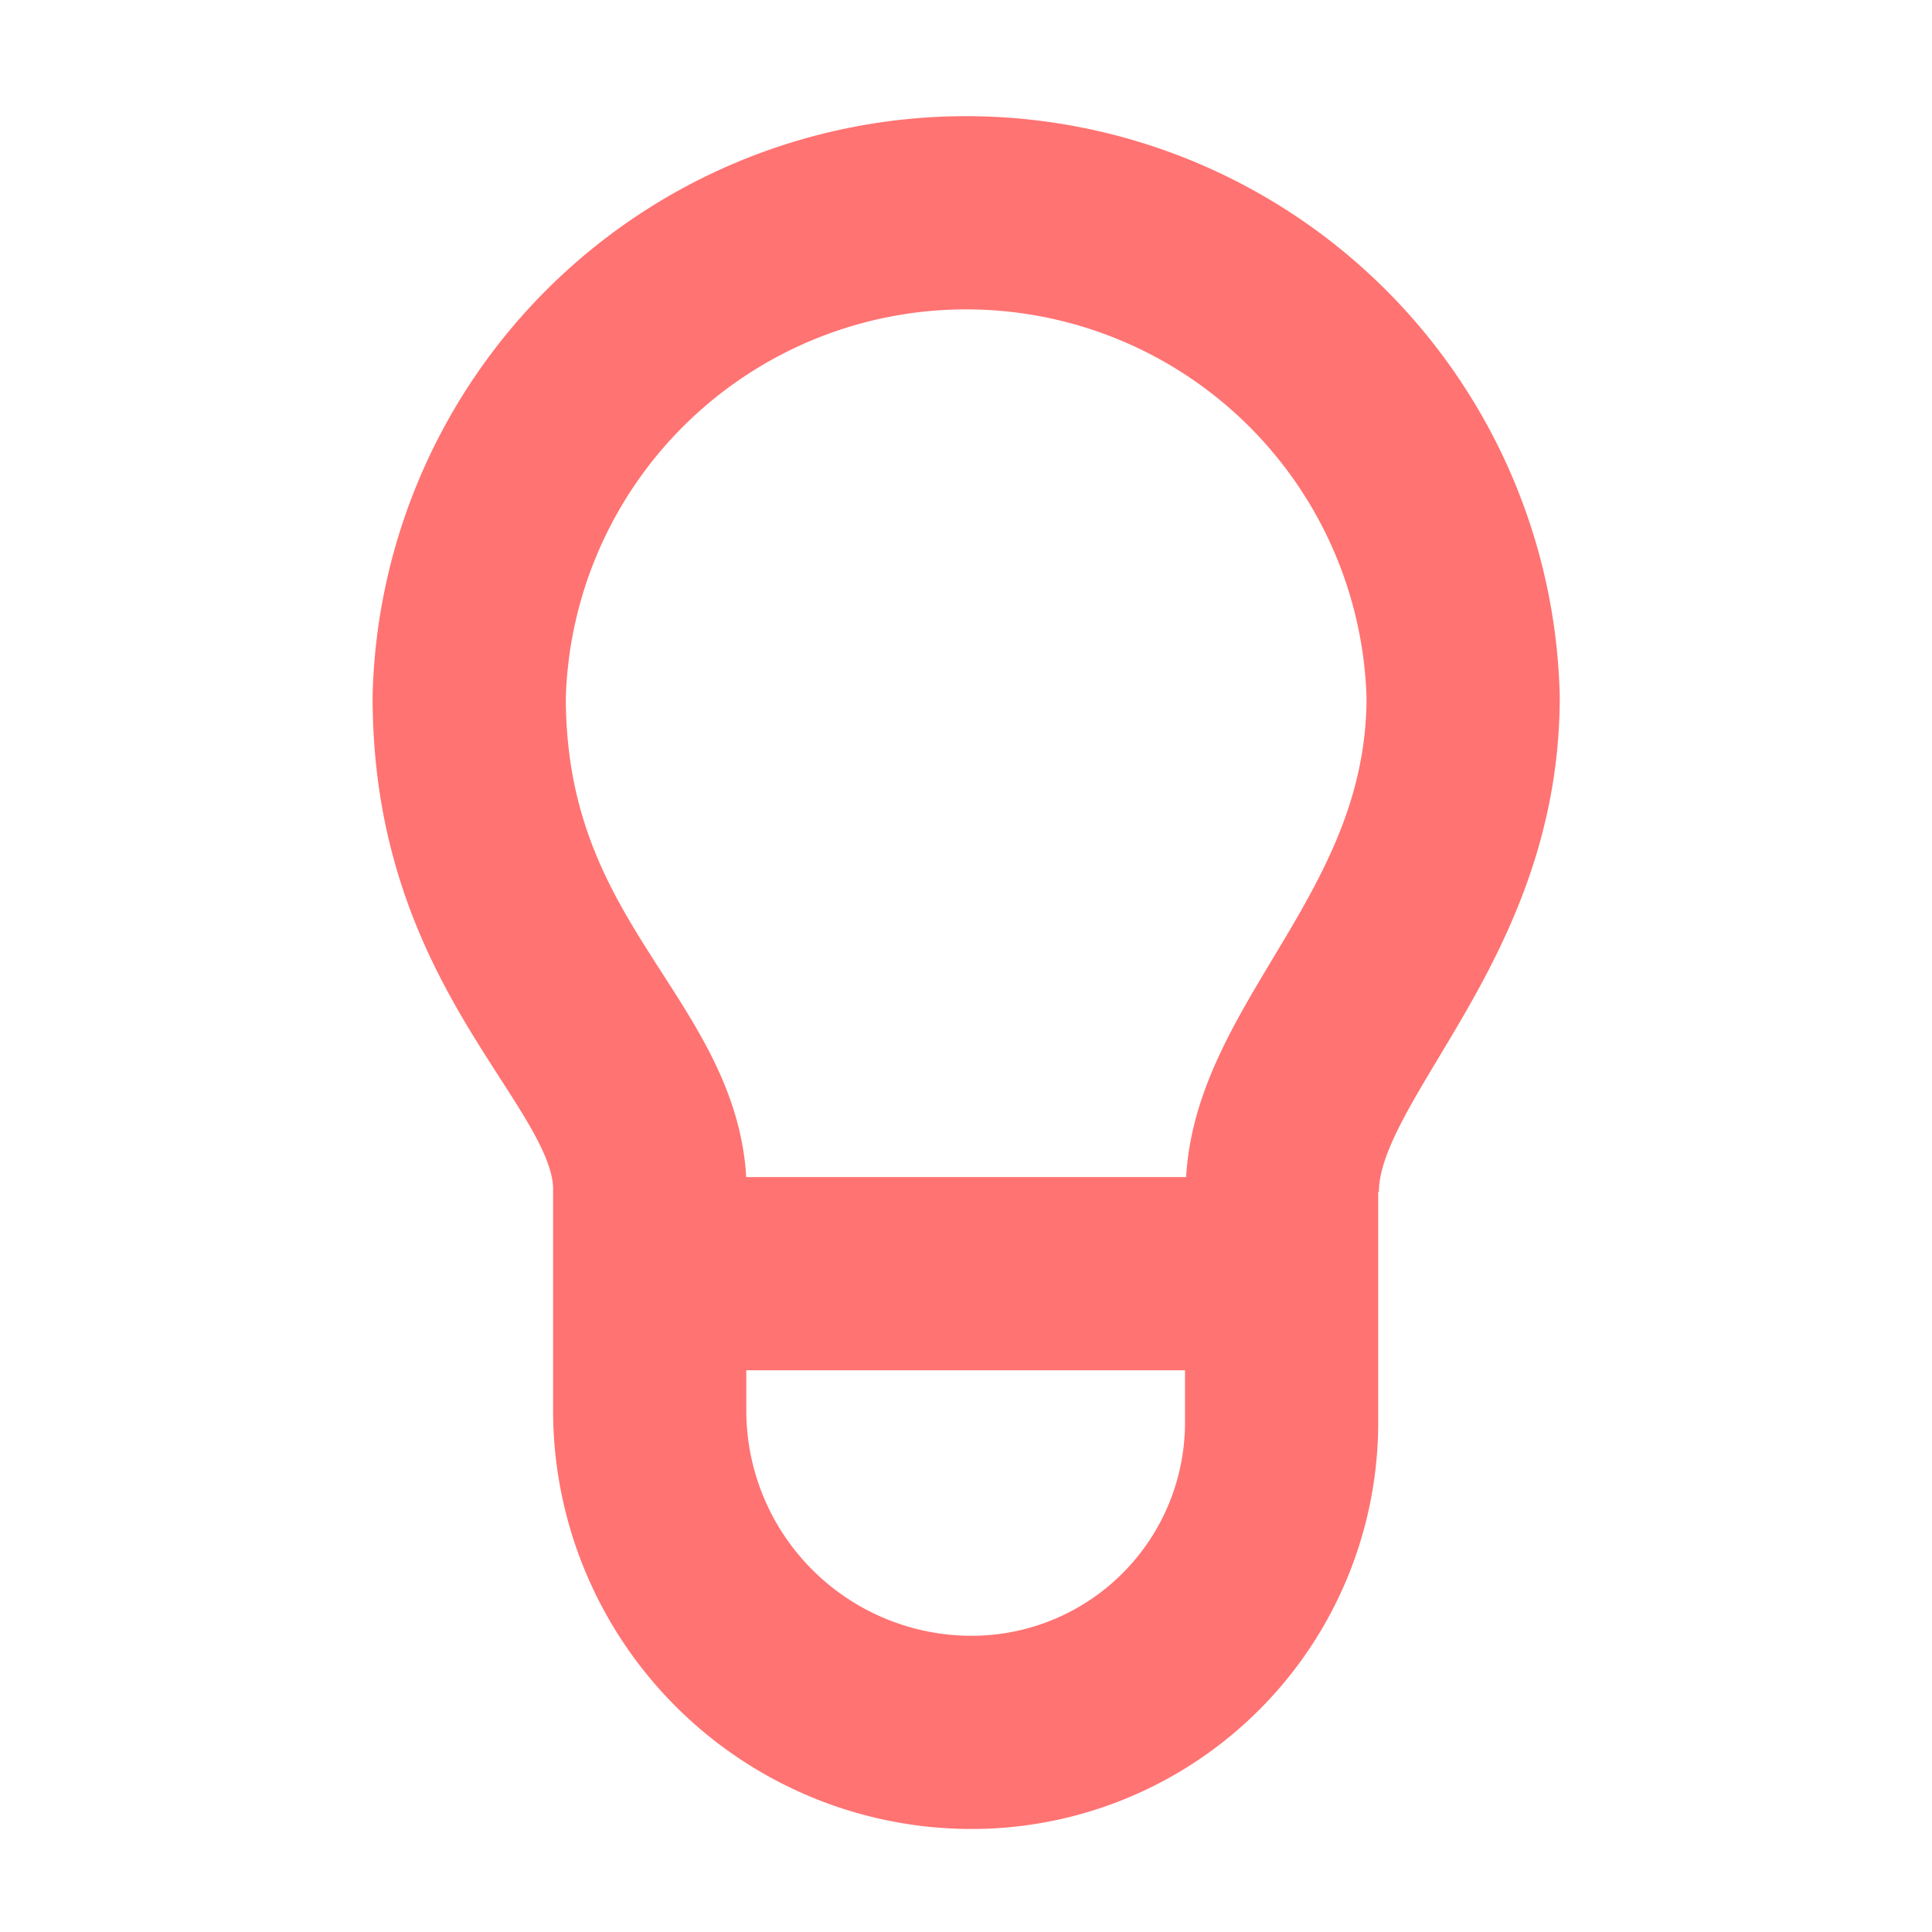 <svg xmlns="http://www.w3.org/2000/svg" viewBox="0 0 280 280"><defs><style>.a,.b{fill:none;stroke:#ff7372;stroke-miterlimit:10;stroke-width:28px;}.b{stroke-linecap:round;}</style></defs><title>Lightbulb-Red</title><path class="a" d="M185.84,172.76c0-20.44,26.21-37.73,26.21-71.78A72.05,72.05,0,0,0,68,101c0,38.74,26.21,51.34,26.21,71.78"/><path class="b" d="M94.16,184.59h91.58a0,0,0,0,1,0,0v21.56a44.92,44.92,0,0,1-44.92,44.92h0a46.66,46.66,0,0,1-46.66-46.66V184.59A0,0,0,0,1,94.16,184.59Z"/></svg>